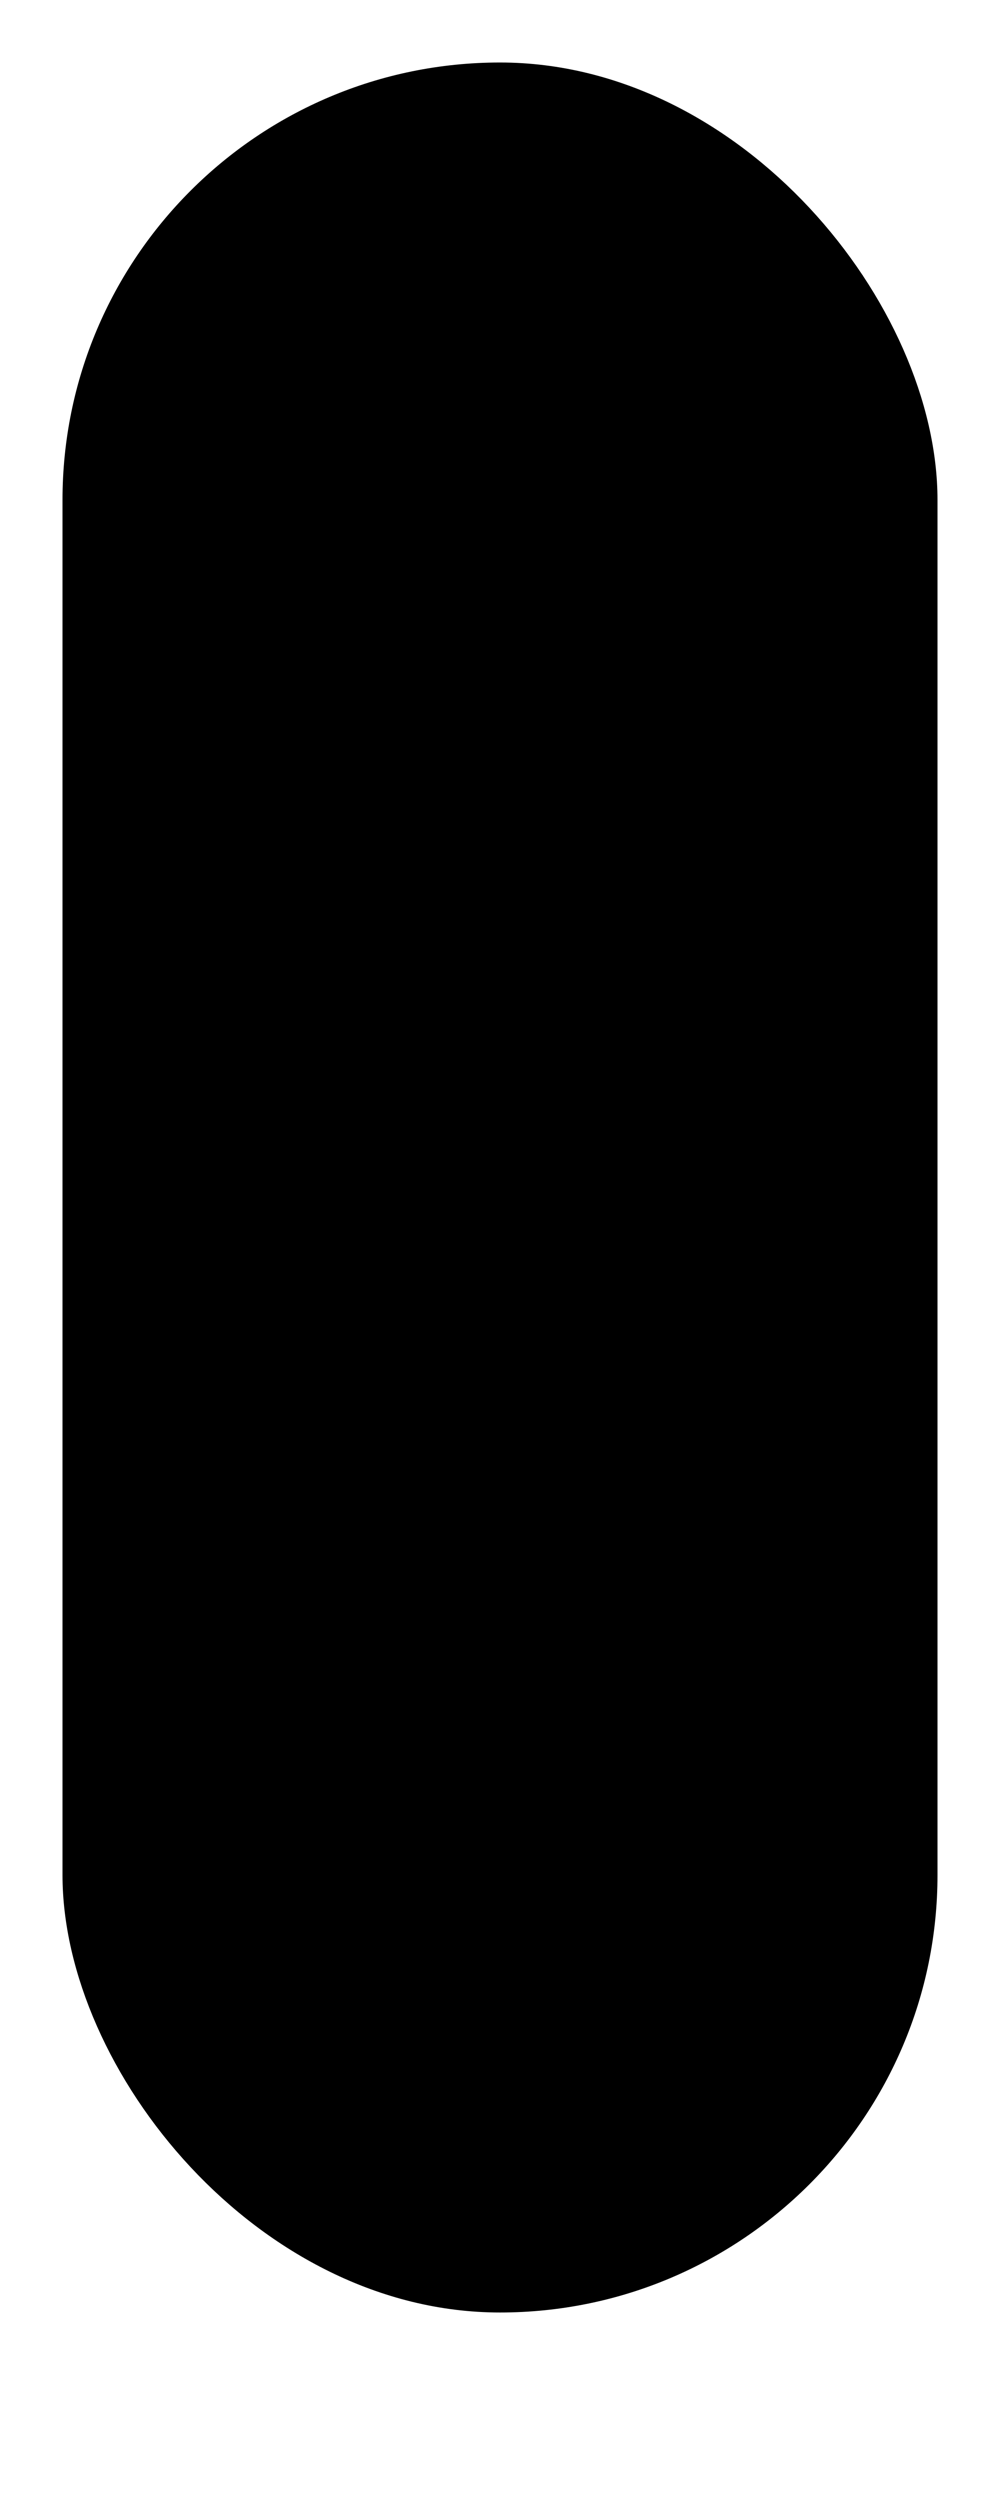 <svg xmlns="http://www.w3.org/2000/svg" width="80" height="200" id="shape">
    <rect x="5" y="5" rx="50" ry="35" width="70" height="180"
          style="stroke-width: 7px;" />

    <rect x="11" y="22" width="58" height="1px" />
    <rect x="6" y="38" width="68" height="1px" />
    <rect x="6" y="54" width="68" height="1px" />
    <rect x="6" y="70" width="68" height="1px" />
    <rect x="6" y="86" width="68" height="1px" />
    <rect x="6" y="102" width="68" height="1px" />
    <rect x="6" y="118" width="68" height="1px" />
    <rect x="6" y="134" width="68" height="1px" />
    <rect x="6" y="150" width="68" height="1px" />
    <rect x="11" y="166" width="58" height="1px" />
</svg>
